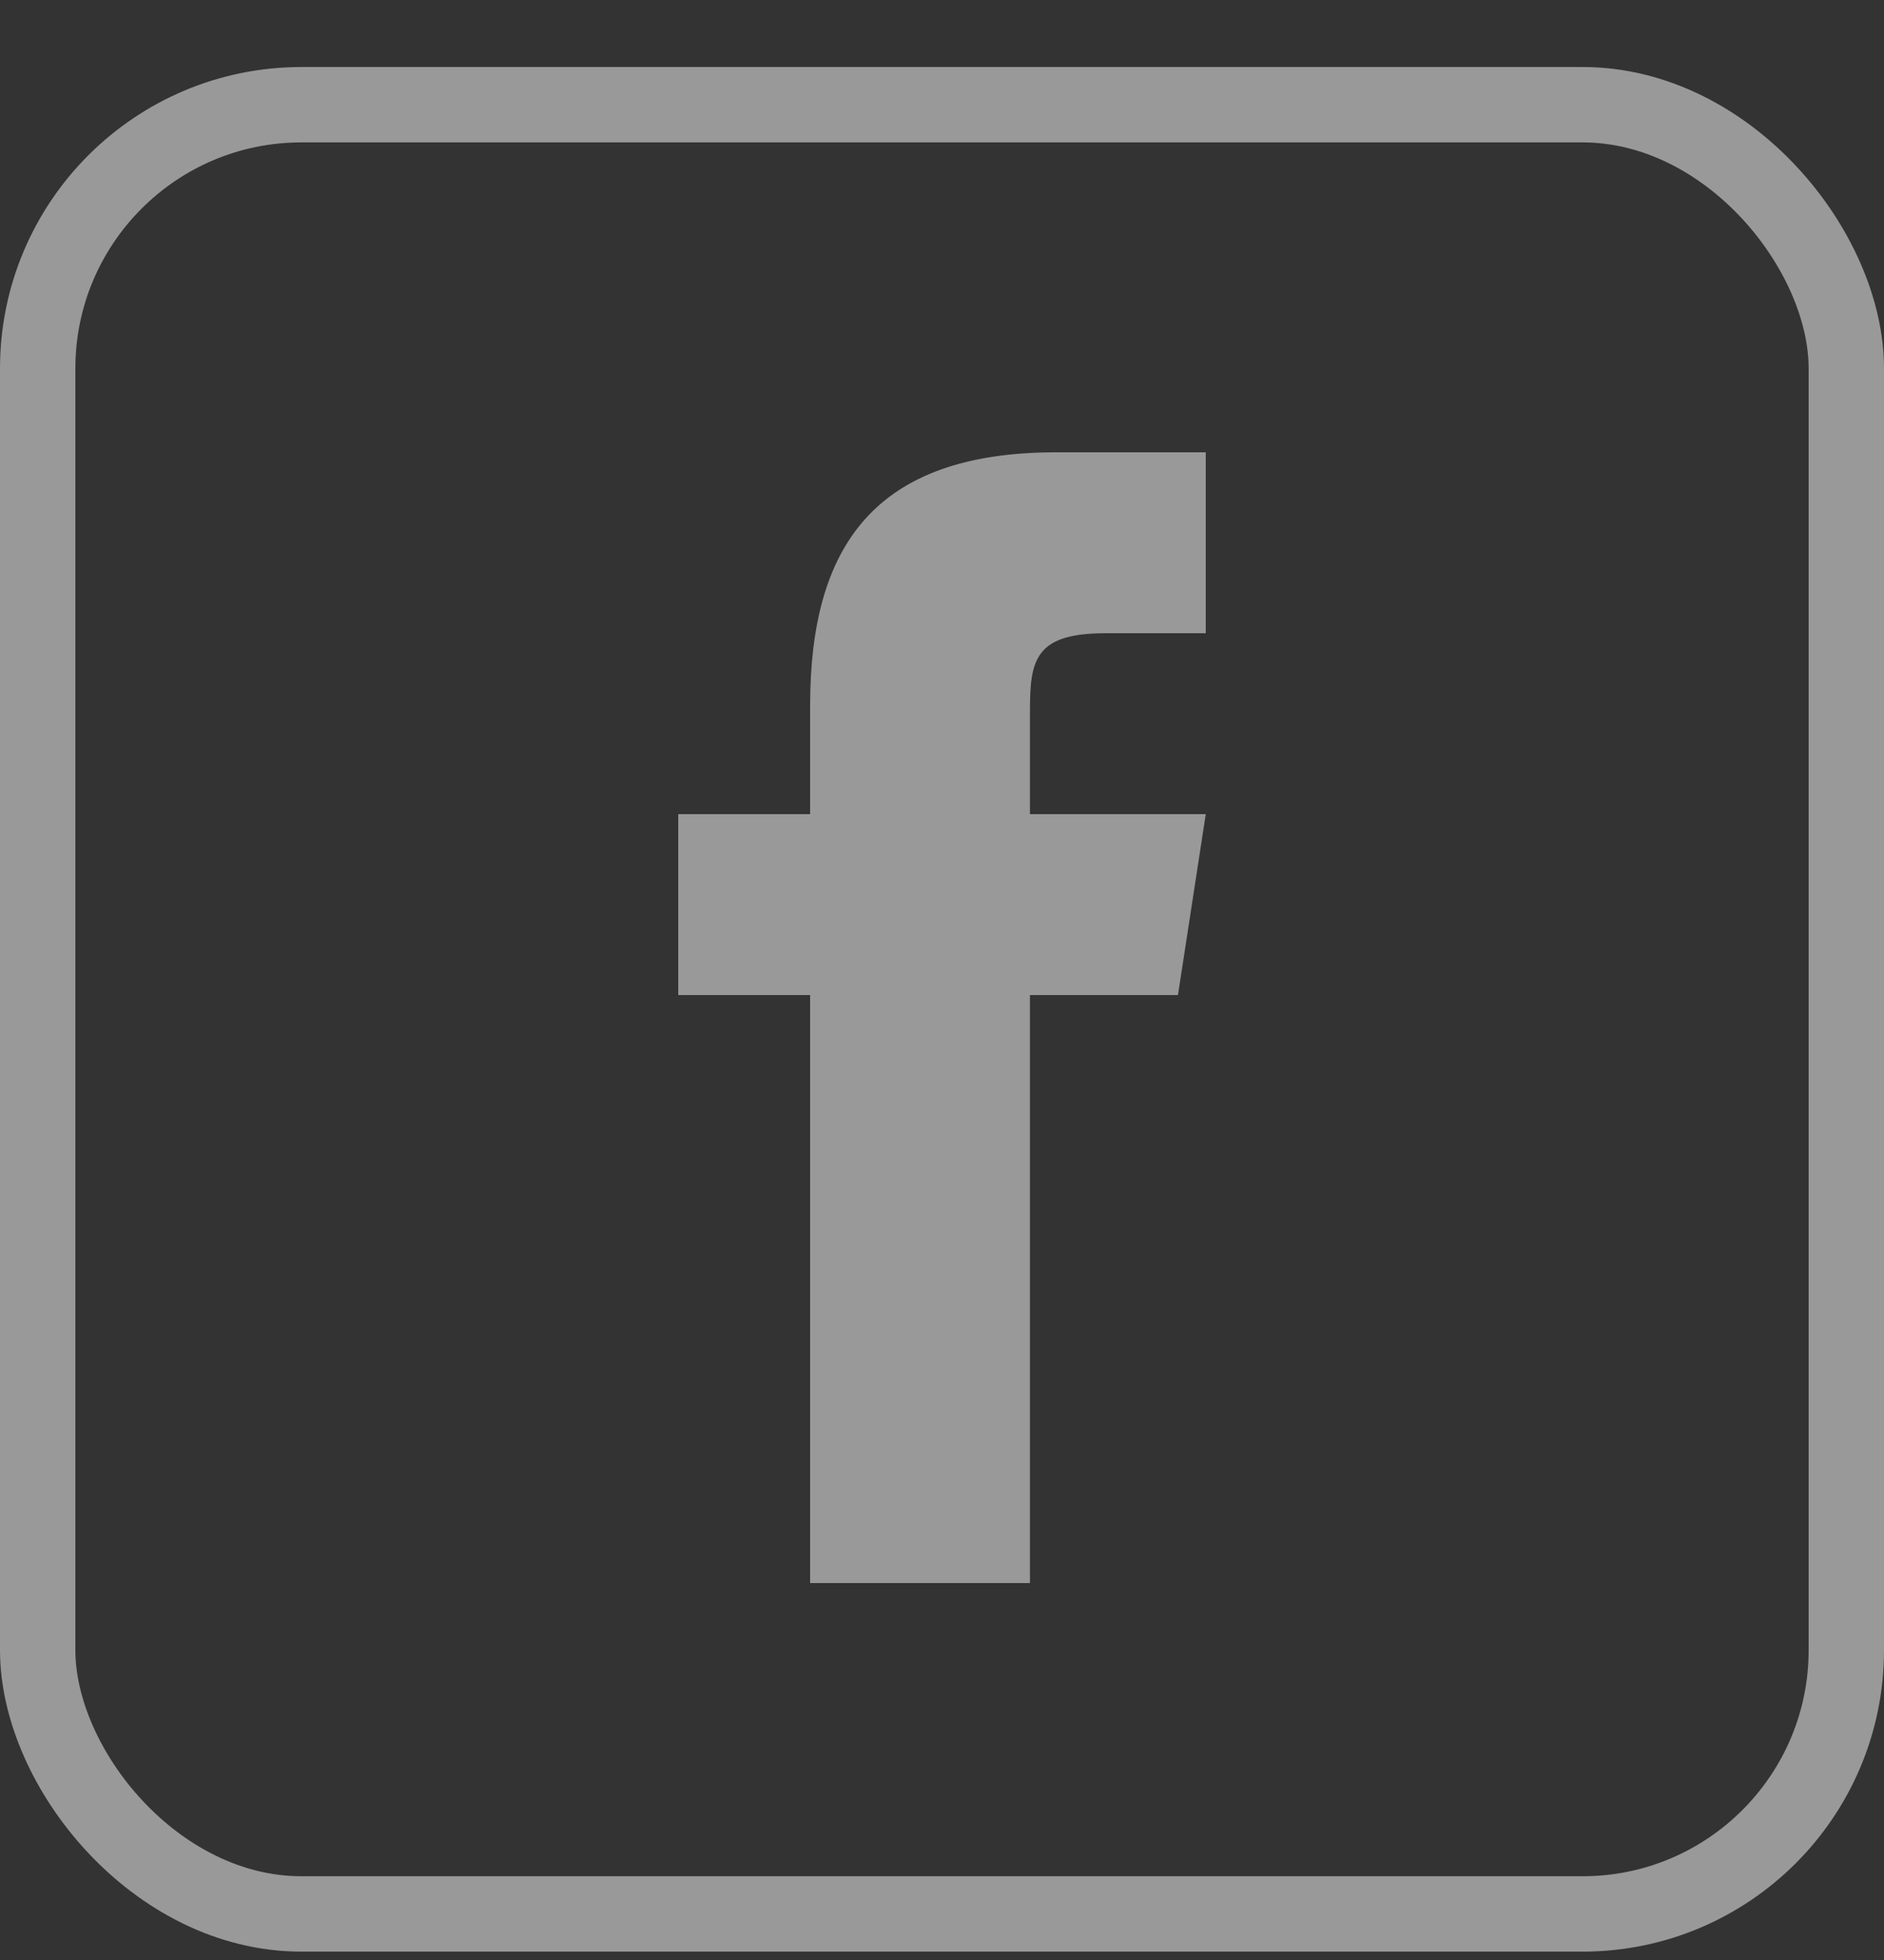 <svg width="25" height="26" viewBox="0 0 25 26" fill="none" xmlns="http://www.w3.org/2000/svg">
<rect x="0" y="0" width="25" height="26" fill="#333333" stroke="none"/>
<g opacity="0.5">
<rect x="0.5" y="1.389" width="24" height="24" rx="3.5" stroke="white"/>
</g>
<path opacity="0.5" d="M15.631 13.2H13.667V21H10.75V13.2H9V10.8H10.75V9.354C10.752 7.249 11.602 6 14.013 6H16V8.4H14.667C13.728 8.4 13.667 8.761 13.667 9.434V10.8H16L15.631 13.2Z" fill="white"/>
</svg>
